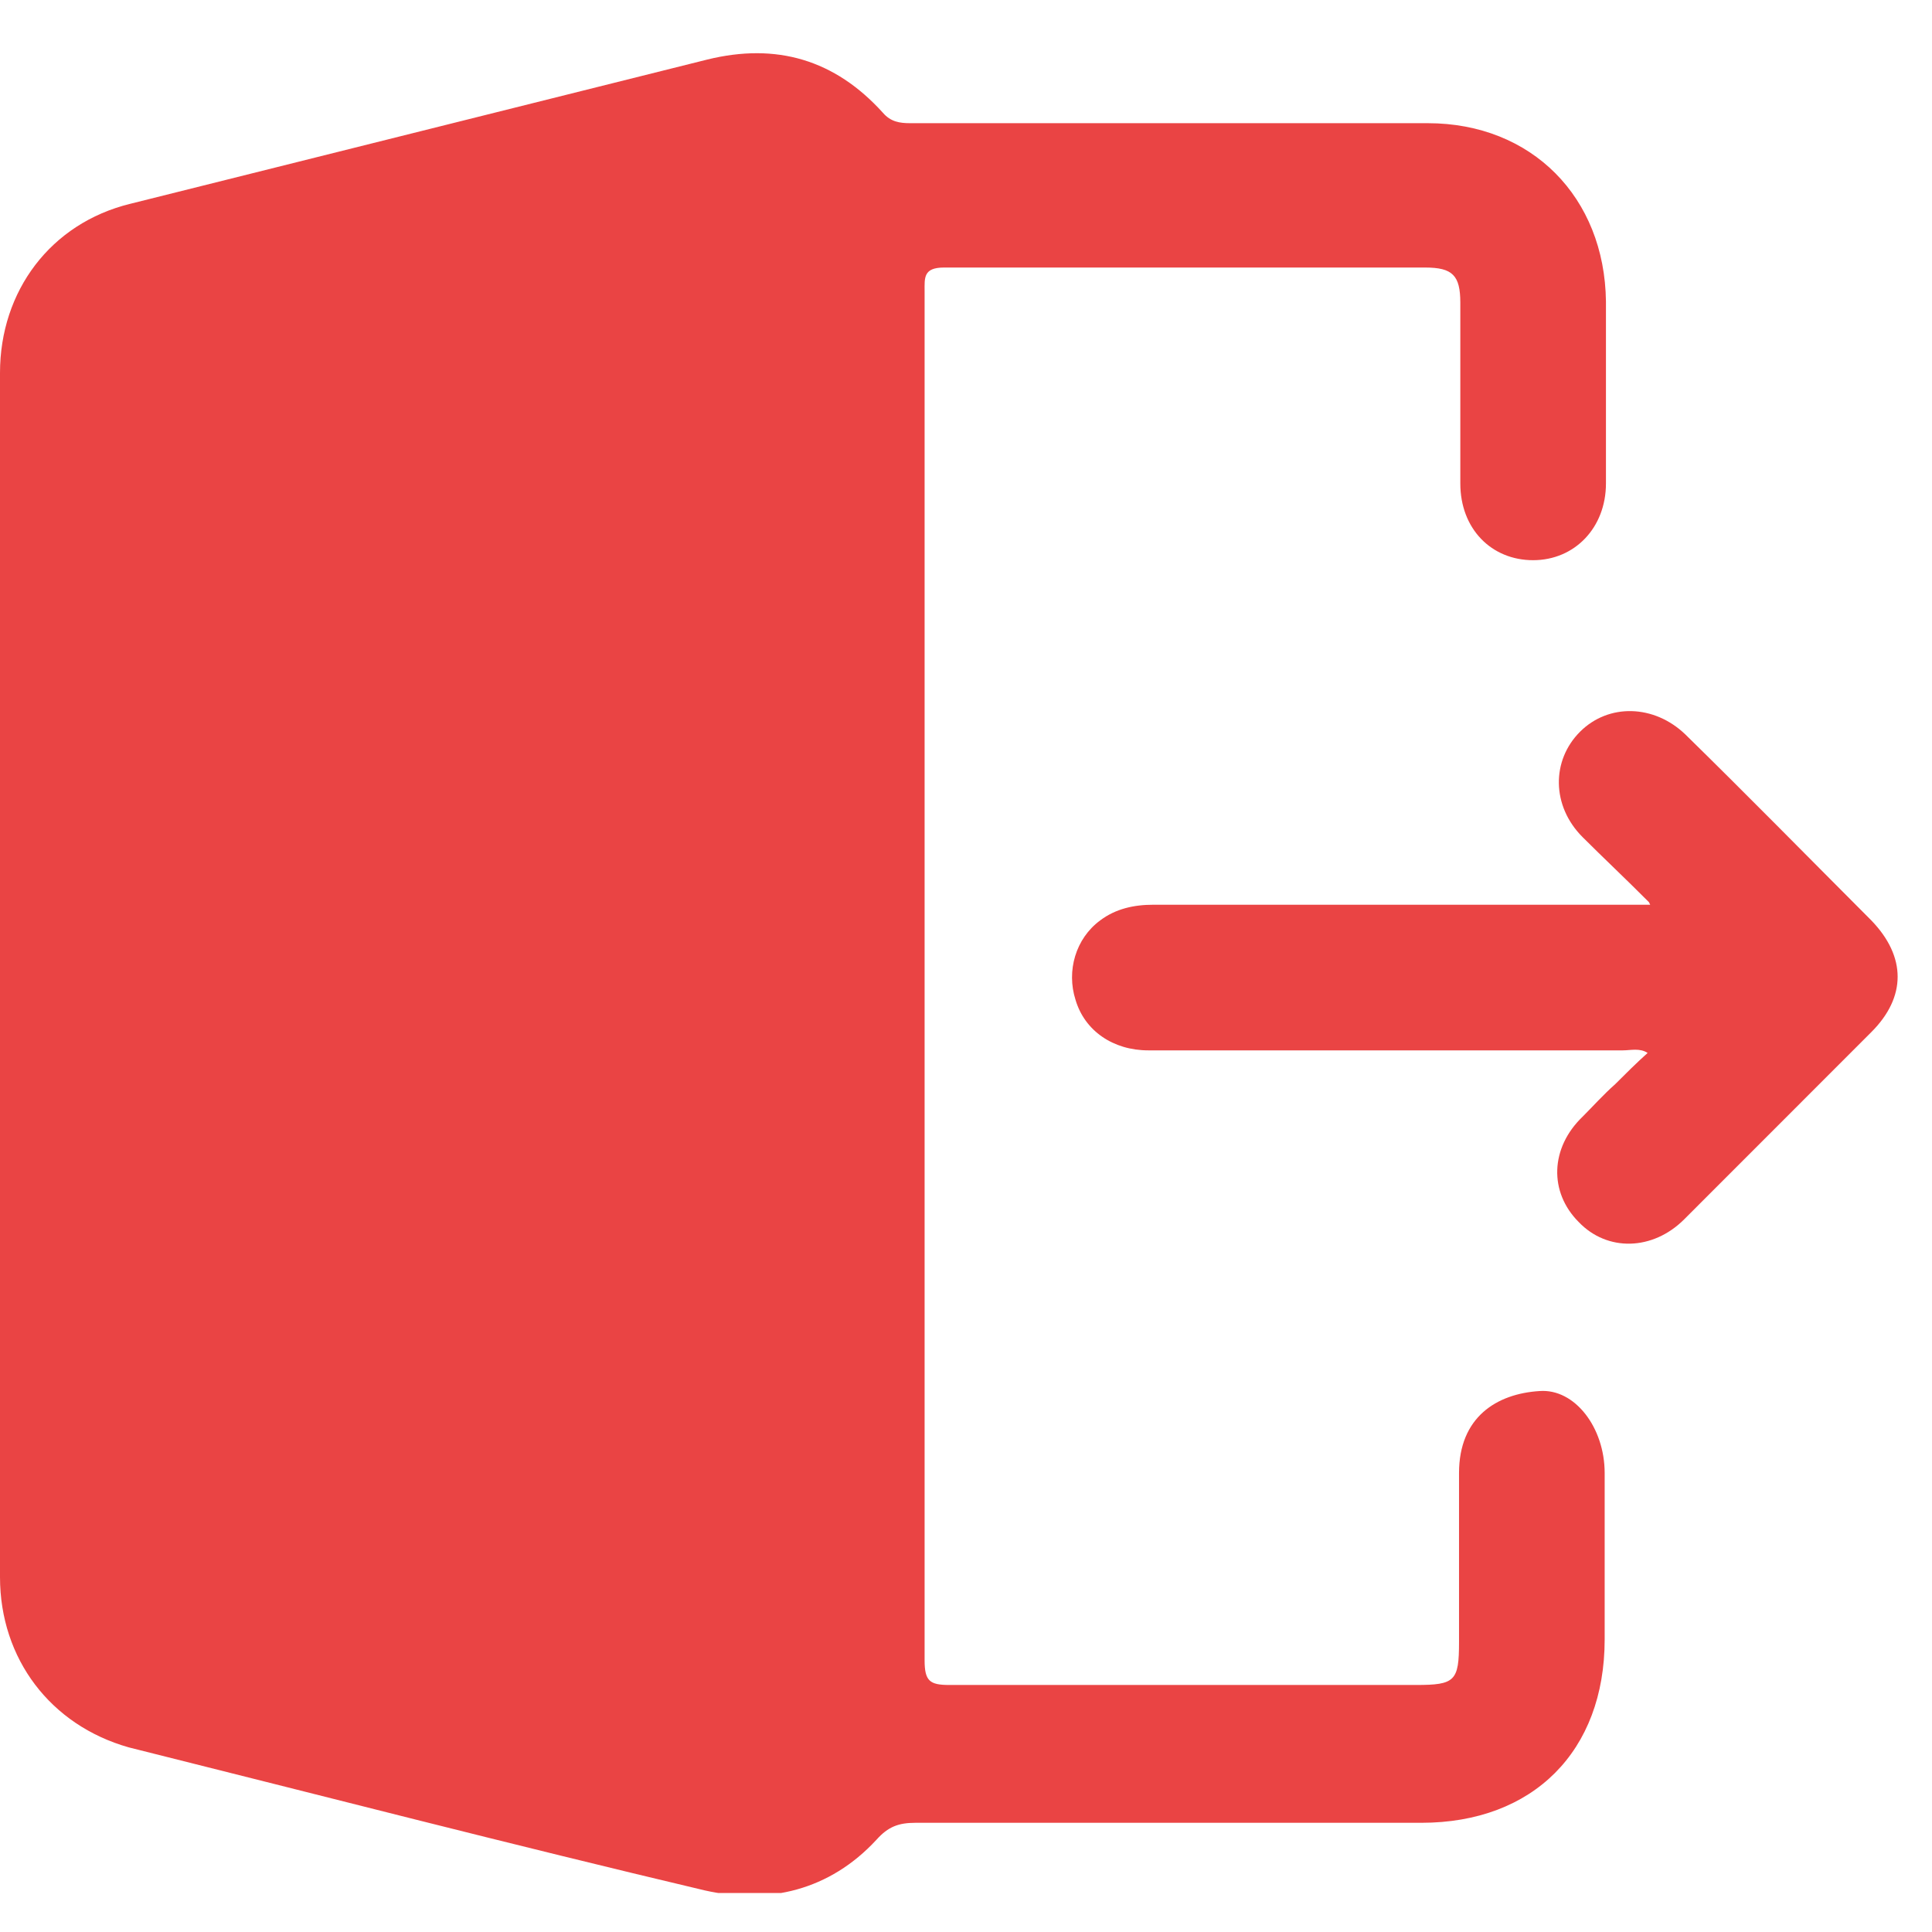 <svg width="21" height="21" viewBox="0 0 21 21" fill="none" xmlns="http://www.w3.org/2000/svg">
<g clip-path="url(#clip0_3829_1879)">
<path d="M10.05 10.611C10.05 13.085 10.05 15.573 10.05 18.046C10.05 18.272 10.106 18.315 10.318 18.315C12.014 18.315 13.71 18.315 15.392 18.315C15.816 18.315 15.859 18.272 15.859 17.848C15.859 17.241 15.859 16.619 15.859 16.011C15.859 15.403 16.269 15.149 16.735 15.12C17.117 15.092 17.442 15.516 17.442 16.011C17.442 16.619 17.442 17.212 17.442 17.82C17.442 19.035 16.664 19.813 15.449 19.813C13.611 19.813 11.774 19.813 9.951 19.813C9.767 19.813 9.654 19.855 9.527 19.997C9.018 20.548 8.353 20.703 7.661 20.548C5.569 20.053 3.491 19.516 1.399 18.993C0.551 18.753 0 18.032 0 17.142C0 12.774 0 8.421 0 4.053C0 3.163 0.551 2.428 1.413 2.216C3.505 1.693 5.597 1.17 7.689 0.647C8.438 0.463 9.074 0.647 9.597 1.226C9.682 1.325 9.781 1.339 9.894 1.339C11.774 1.339 13.64 1.339 15.519 1.339C16.65 1.339 17.442 2.145 17.456 3.276C17.456 3.601 17.456 3.926 17.456 4.237C17.456 4.576 17.456 4.915 17.456 5.255C17.456 5.735 17.117 6.089 16.664 6.089C16.212 6.089 15.873 5.749 15.873 5.255C15.873 4.604 15.873 3.954 15.873 3.29C15.873 2.993 15.788 2.908 15.491 2.908C13.753 2.908 12 2.908 10.261 2.908C10.035 2.908 10.05 3.021 10.05 3.163C10.05 5.636 10.05 8.124 10.05 10.597V10.611Z" fill="#EA4444"/>
<path d="M17.923 9.806C17.655 9.537 17.428 9.325 17.202 9.099C16.863 8.76 16.863 8.265 17.174 7.954C17.485 7.643 17.98 7.657 18.319 7.983C18.997 8.647 19.662 9.325 20.34 10.004C20.722 10.399 20.722 10.838 20.34 11.219C19.662 11.898 18.983 12.576 18.305 13.255C17.965 13.594 17.471 13.608 17.16 13.283C16.835 12.958 16.849 12.477 17.202 12.138C17.315 12.025 17.428 11.898 17.556 11.785C17.669 11.672 17.782 11.559 17.909 11.445C17.824 11.389 17.725 11.417 17.64 11.417C15.916 11.417 14.206 11.417 12.481 11.417C12.1 11.417 11.789 11.205 11.69 10.866C11.591 10.555 11.69 10.202 11.959 10.004C12.128 9.877 12.326 9.834 12.538 9.834C14.234 9.834 15.944 9.834 17.64 9.834C17.725 9.834 17.796 9.834 17.937 9.834L17.923 9.806Z" fill="#EA4444"/>
</g>
<defs>
<clipPath id="clip0_3829_1879">
<rect width="21" height="20" fill="white" transform="translate(0 0.576)"/>
</clipPath>
</defs>
</svg>
